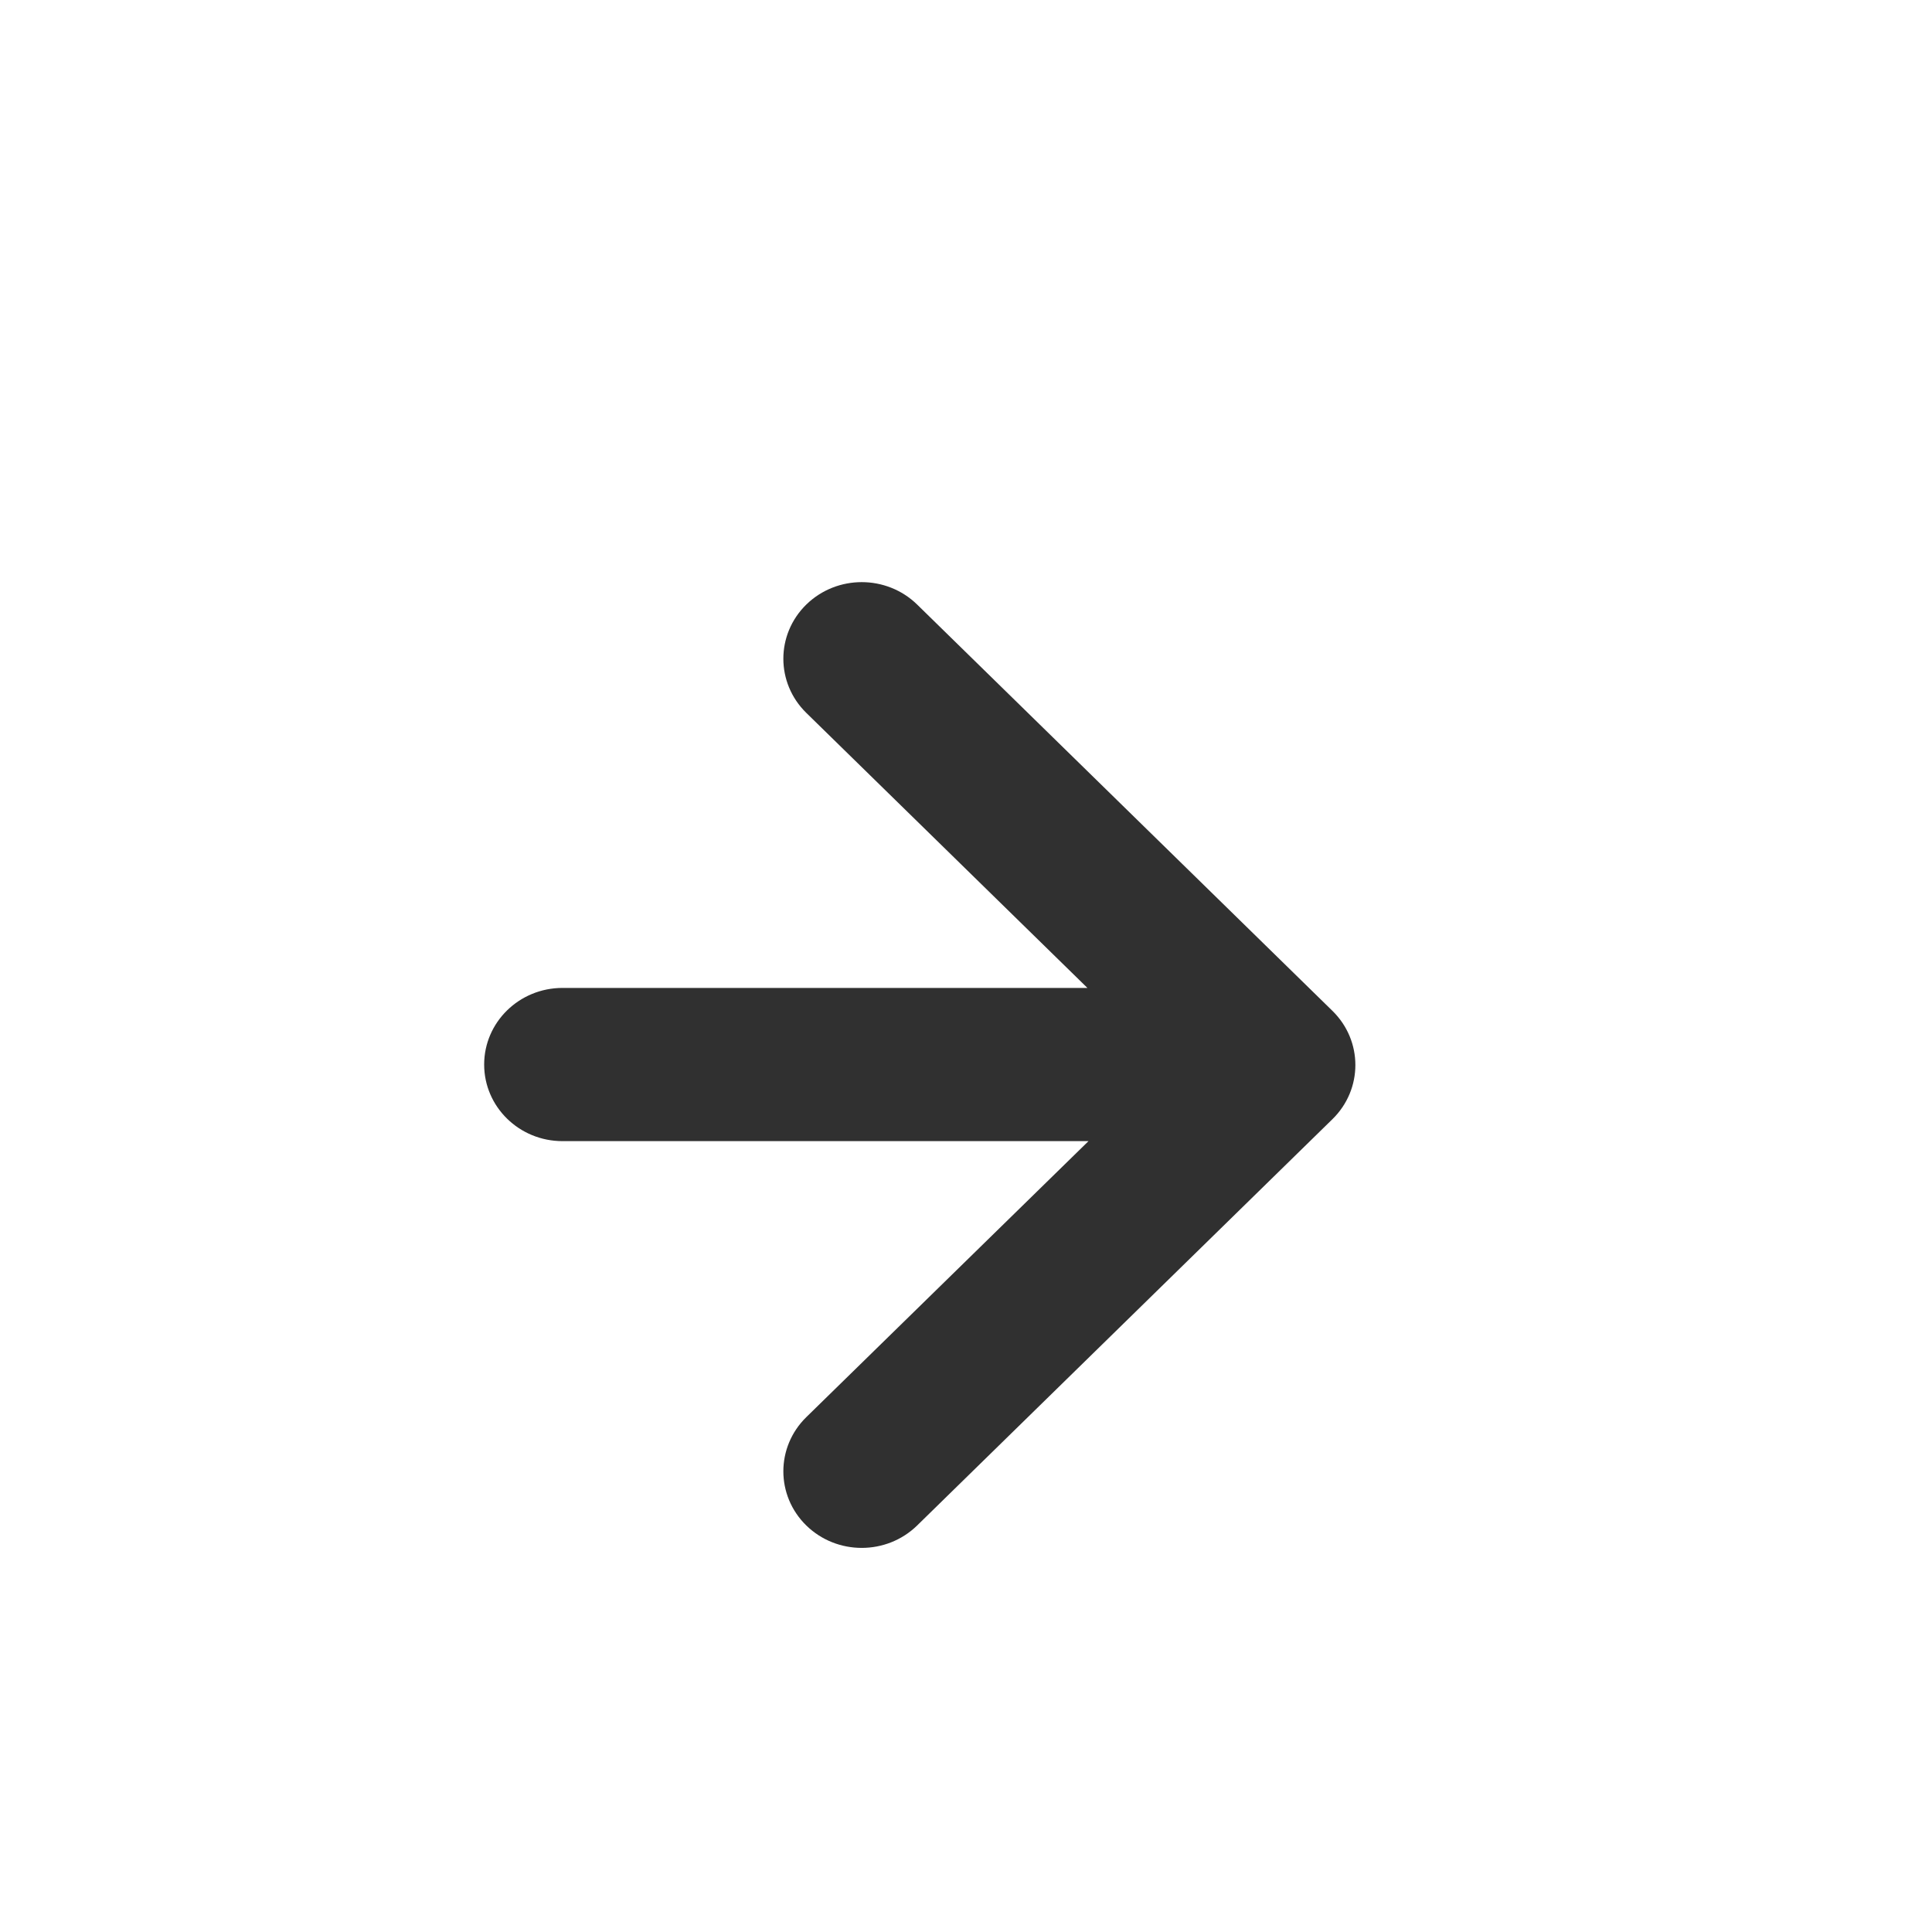 <svg xmlns="http://www.w3.org/2000/svg" xmlns:xlink="http://www.w3.org/1999/xlink" preserveAspectRatio="xMidYMid" width="20" height="20" viewBox="0 0 20 20">
  <defs>
    <style>
      .cls-1 {
        fill: #303030;
        fill-rule: evenodd;
      }
    </style>
  </defs>
  <path d="M13.793,11.586 L9.494,15.792 C9.177,16.101 8.664,16.101 8.347,15.792 C8.030,15.482 8.030,14.980 8.347,14.670 L11.268,11.813 L5.823,11.813 C5.375,11.813 5.012,11.458 5.012,11.020 C5.012,10.582 5.375,10.227 5.823,10.227 L11.257,10.227 L8.347,7.380 C8.030,7.070 8.030,6.568 8.347,6.258 C8.664,5.949 9.177,5.949 9.494,6.258 L13.793,10.464 C14.110,10.774 14.110,11.276 13.793,11.586 Z" class="cls-1"/>
</svg>
